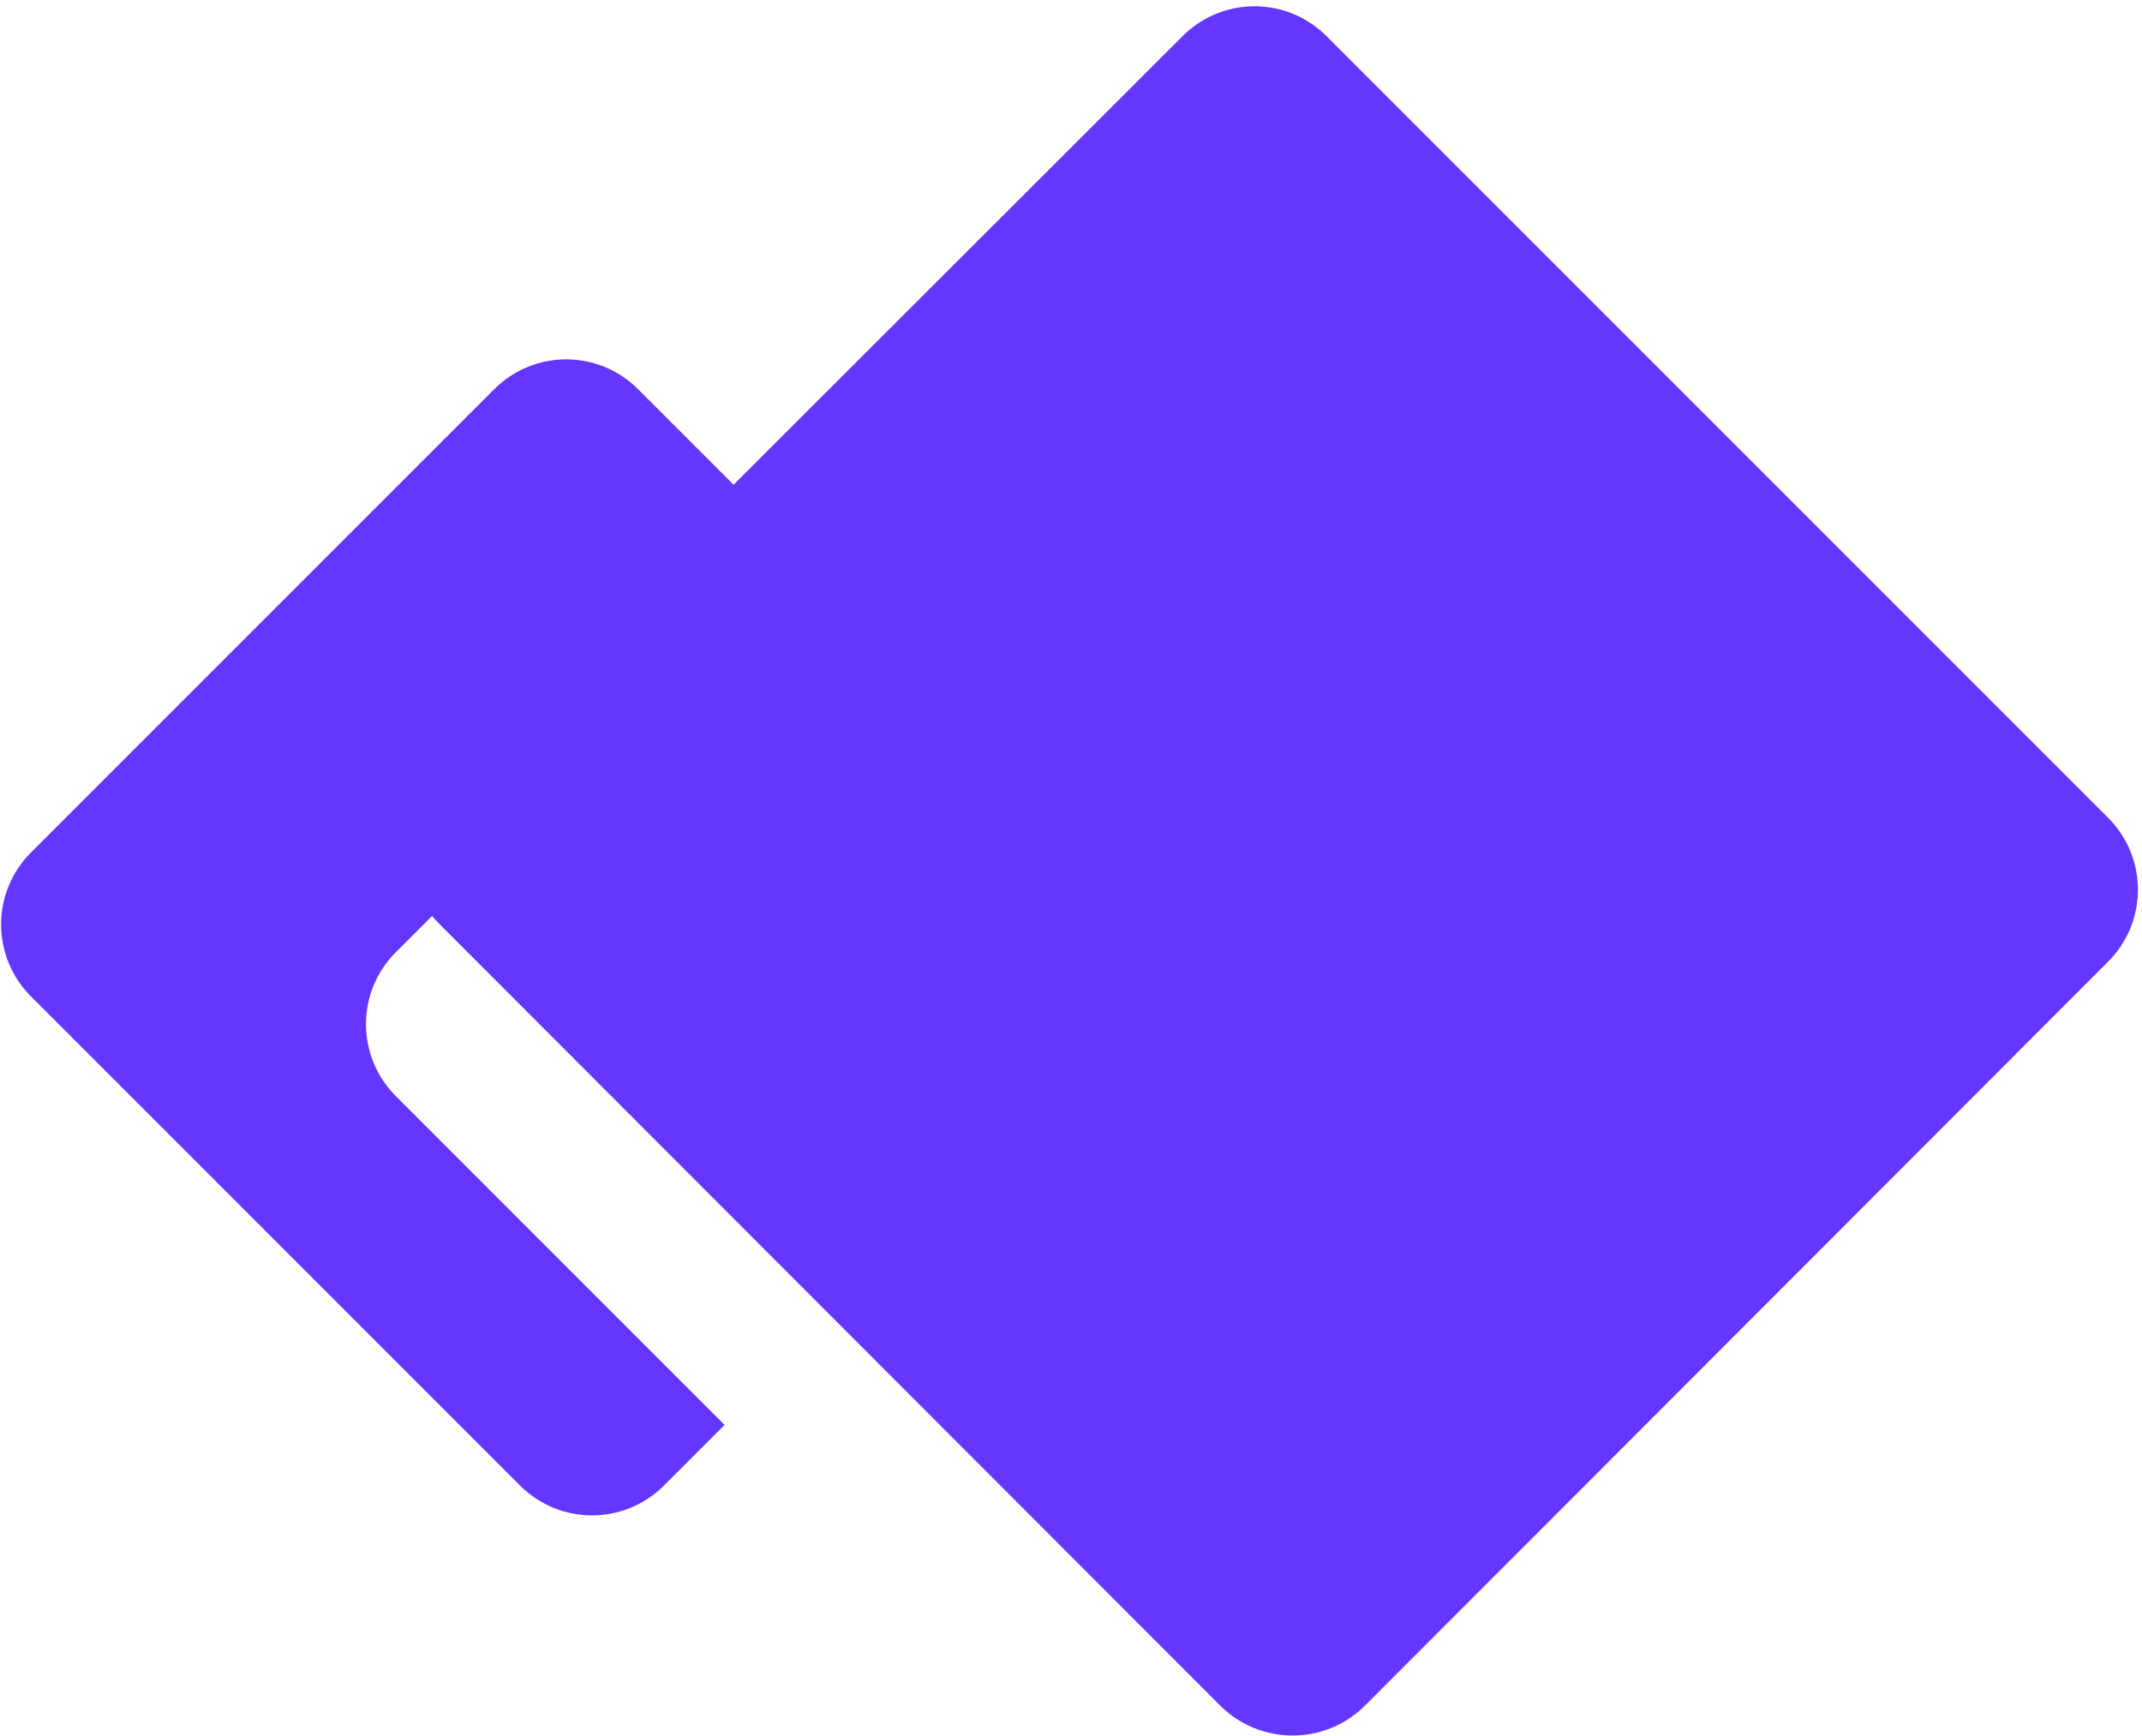 <svg width="290" height="235" fill="none" xmlns="http://www.w3.org/2000/svg"><path d="M53.6 148.4c-5.4-5.4-5.4-14.1 0-19.5l54.5-54.5-21.7-21.7c-5.4-5.4-14.1-5.4-19.5 0L4.2 115.4c-5.4 5.4-5.4 14.1 0 19.5l66.2 66.2c5.4 5.4 14.1 5.4 19.5 0l8.2-8.2-44.5-44.5z" fill="#6436FF"/><path d="M165.2 230.9L59.4 125c-5.4-5.4-5.4-14.1 0-19.5L160.1 4.9c5.4-5.4 14.1-5.4 19.5 0l105.8 105.8c5.4 5.4 5.4 14.1 0 19.5L184.8 230.9c-5.4 5.4-14.2 5.4-19.6 0z" fill="#6436FF"/></svg>
